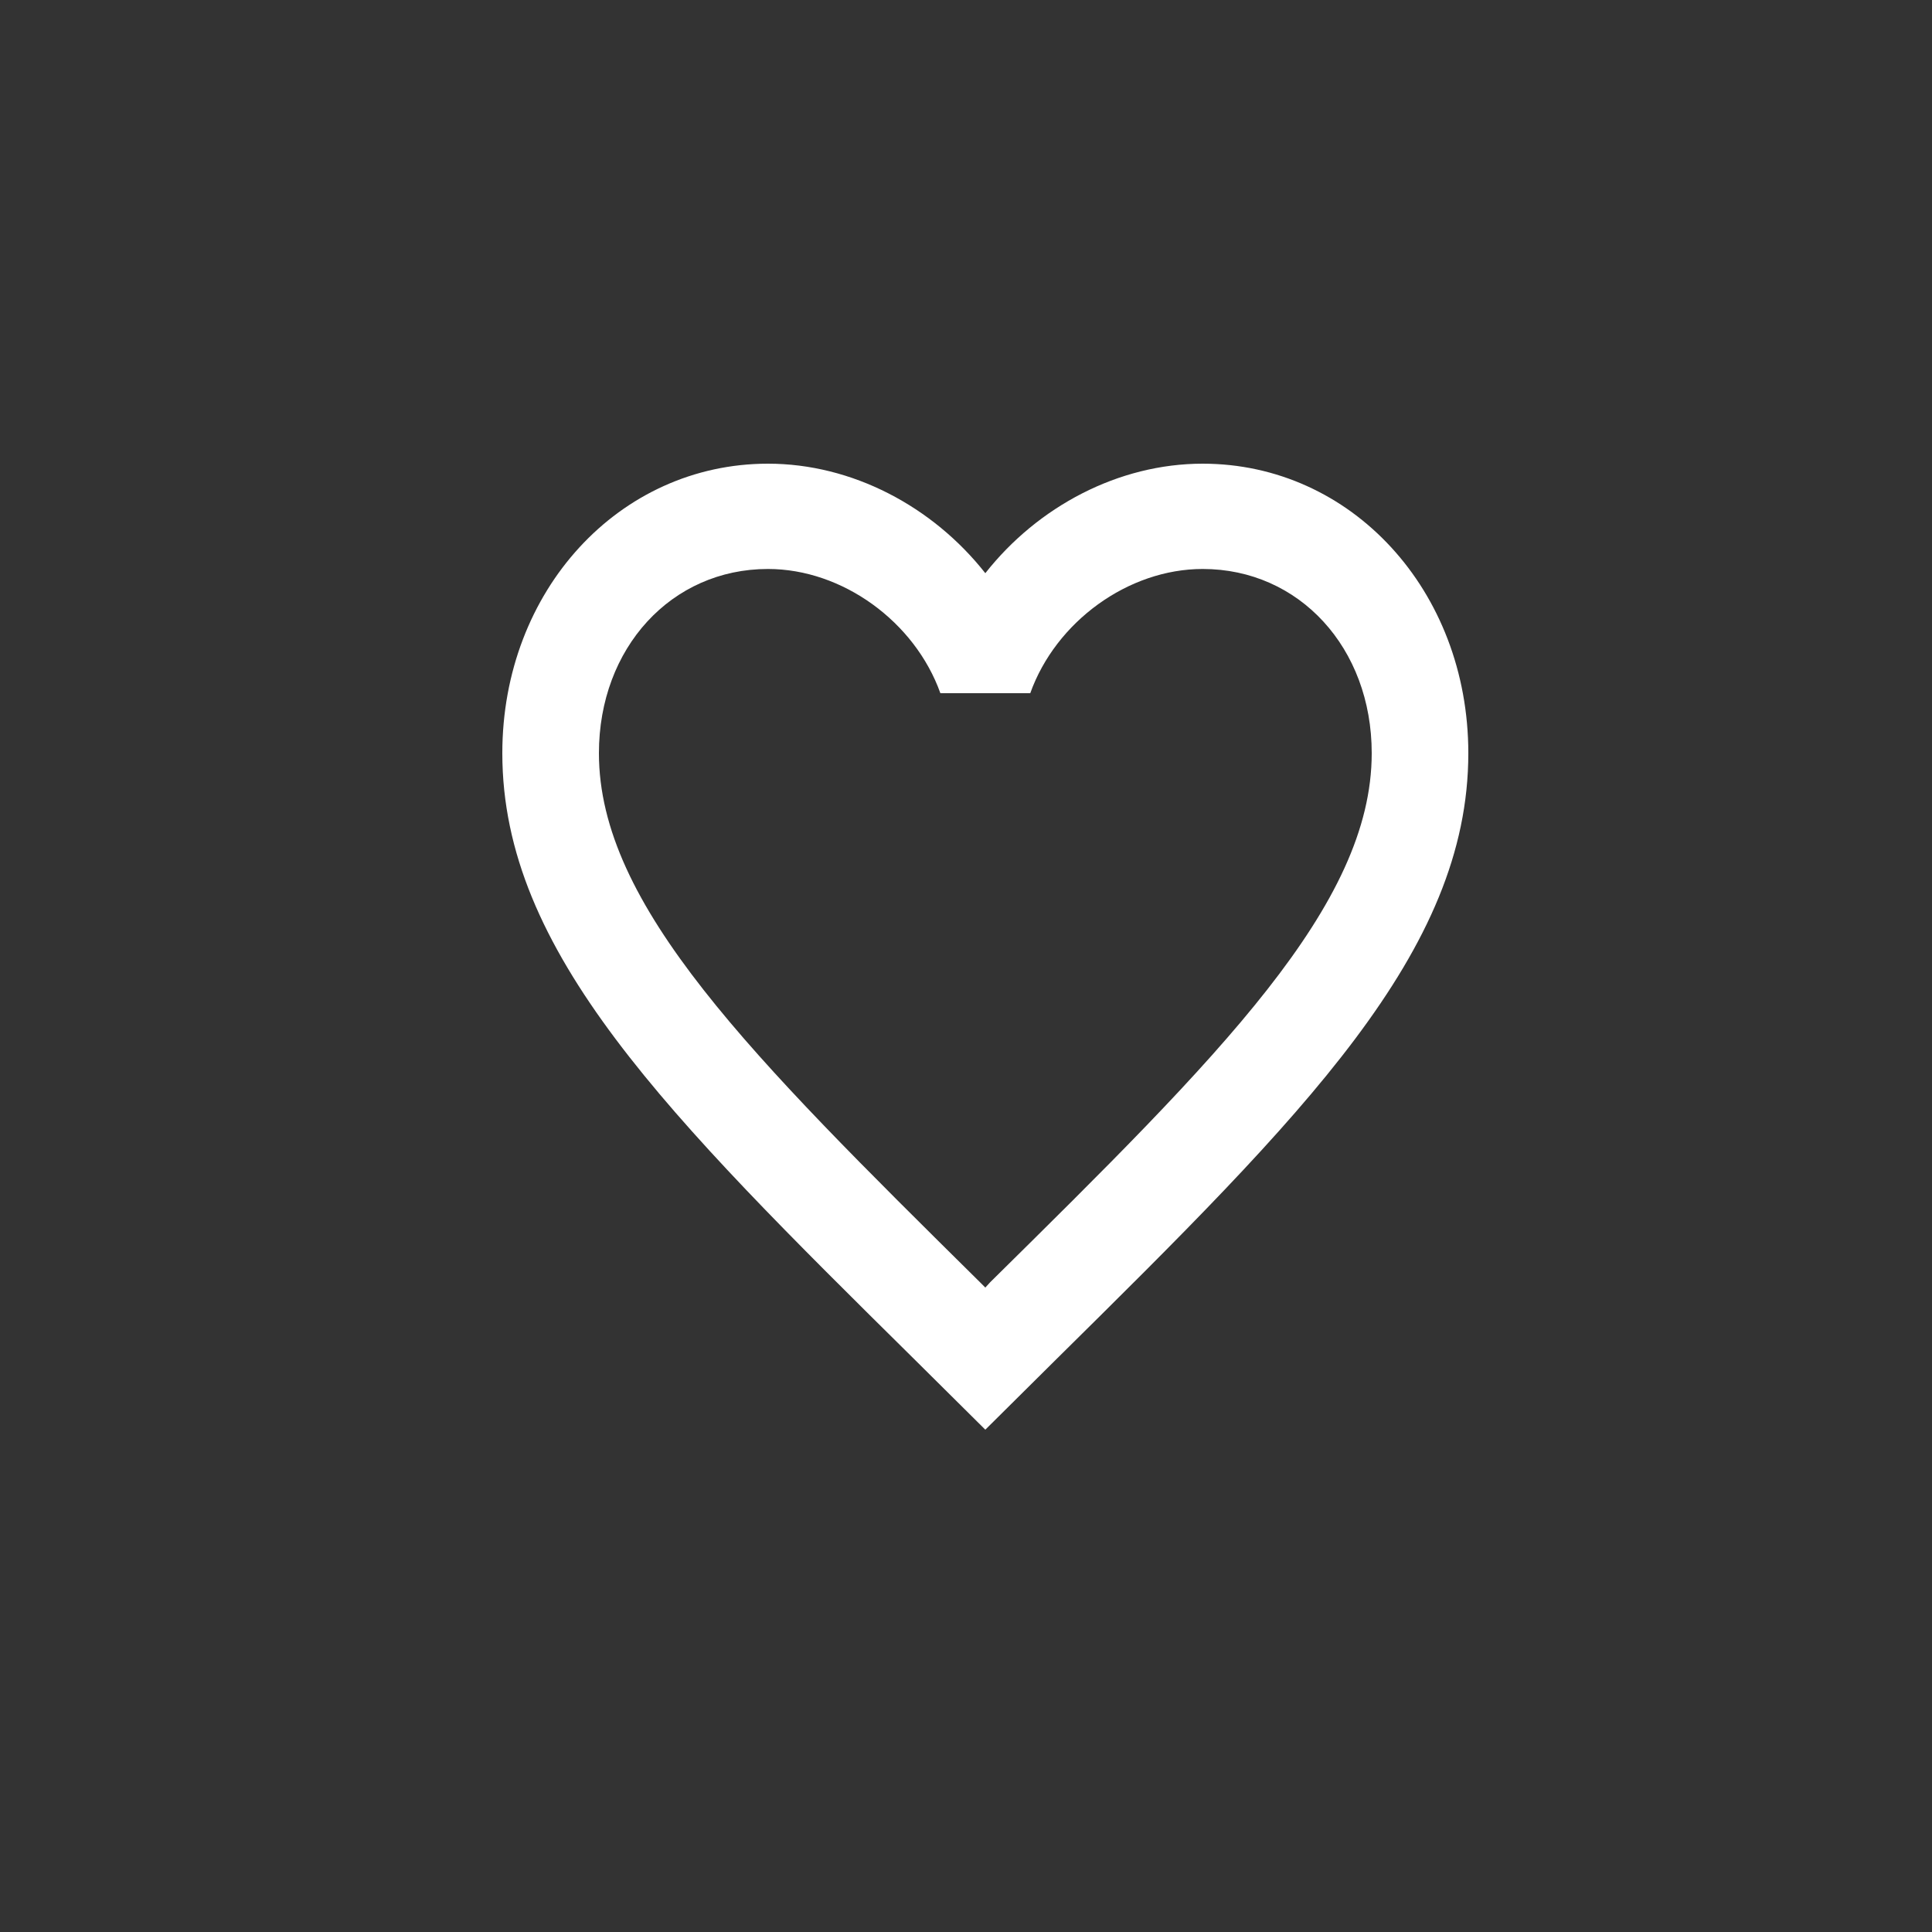<svg width="50" height="50" viewBox="0 0 50 50" fill="none" xmlns="http://www.w3.org/2000/svg">
<rect x="0" y="0" width="50" height="50" fill="#333333" stroke="none"/>
<path d="M25.625 33.185L25.5 33.322L25.363 33.185C19.425 27.313 15.5 23.43 15.5 19.493C15.5 16.768 17.375 14.725 19.875 14.725C21.8 14.725 23.675 16.087 24.337 17.94H26.663C27.325 16.087 29.2 14.725 31.125 14.725C33.625 14.725 35.5 16.768 35.5 19.493C35.5 23.43 31.575 27.313 25.625 33.185ZM31.125 12C28.95 12 26.863 13.104 25.5 14.834C24.137 13.104 22.05 12 19.875 12C16.025 12 13 15.283 13 19.493C13 24.629 17.25 28.839 23.688 35.202L25.5 37L27.312 35.202C33.75 28.839 38 24.629 38 19.493C38 15.283 34.975 12 31.125 12Z" fill="white"/>
</svg>
